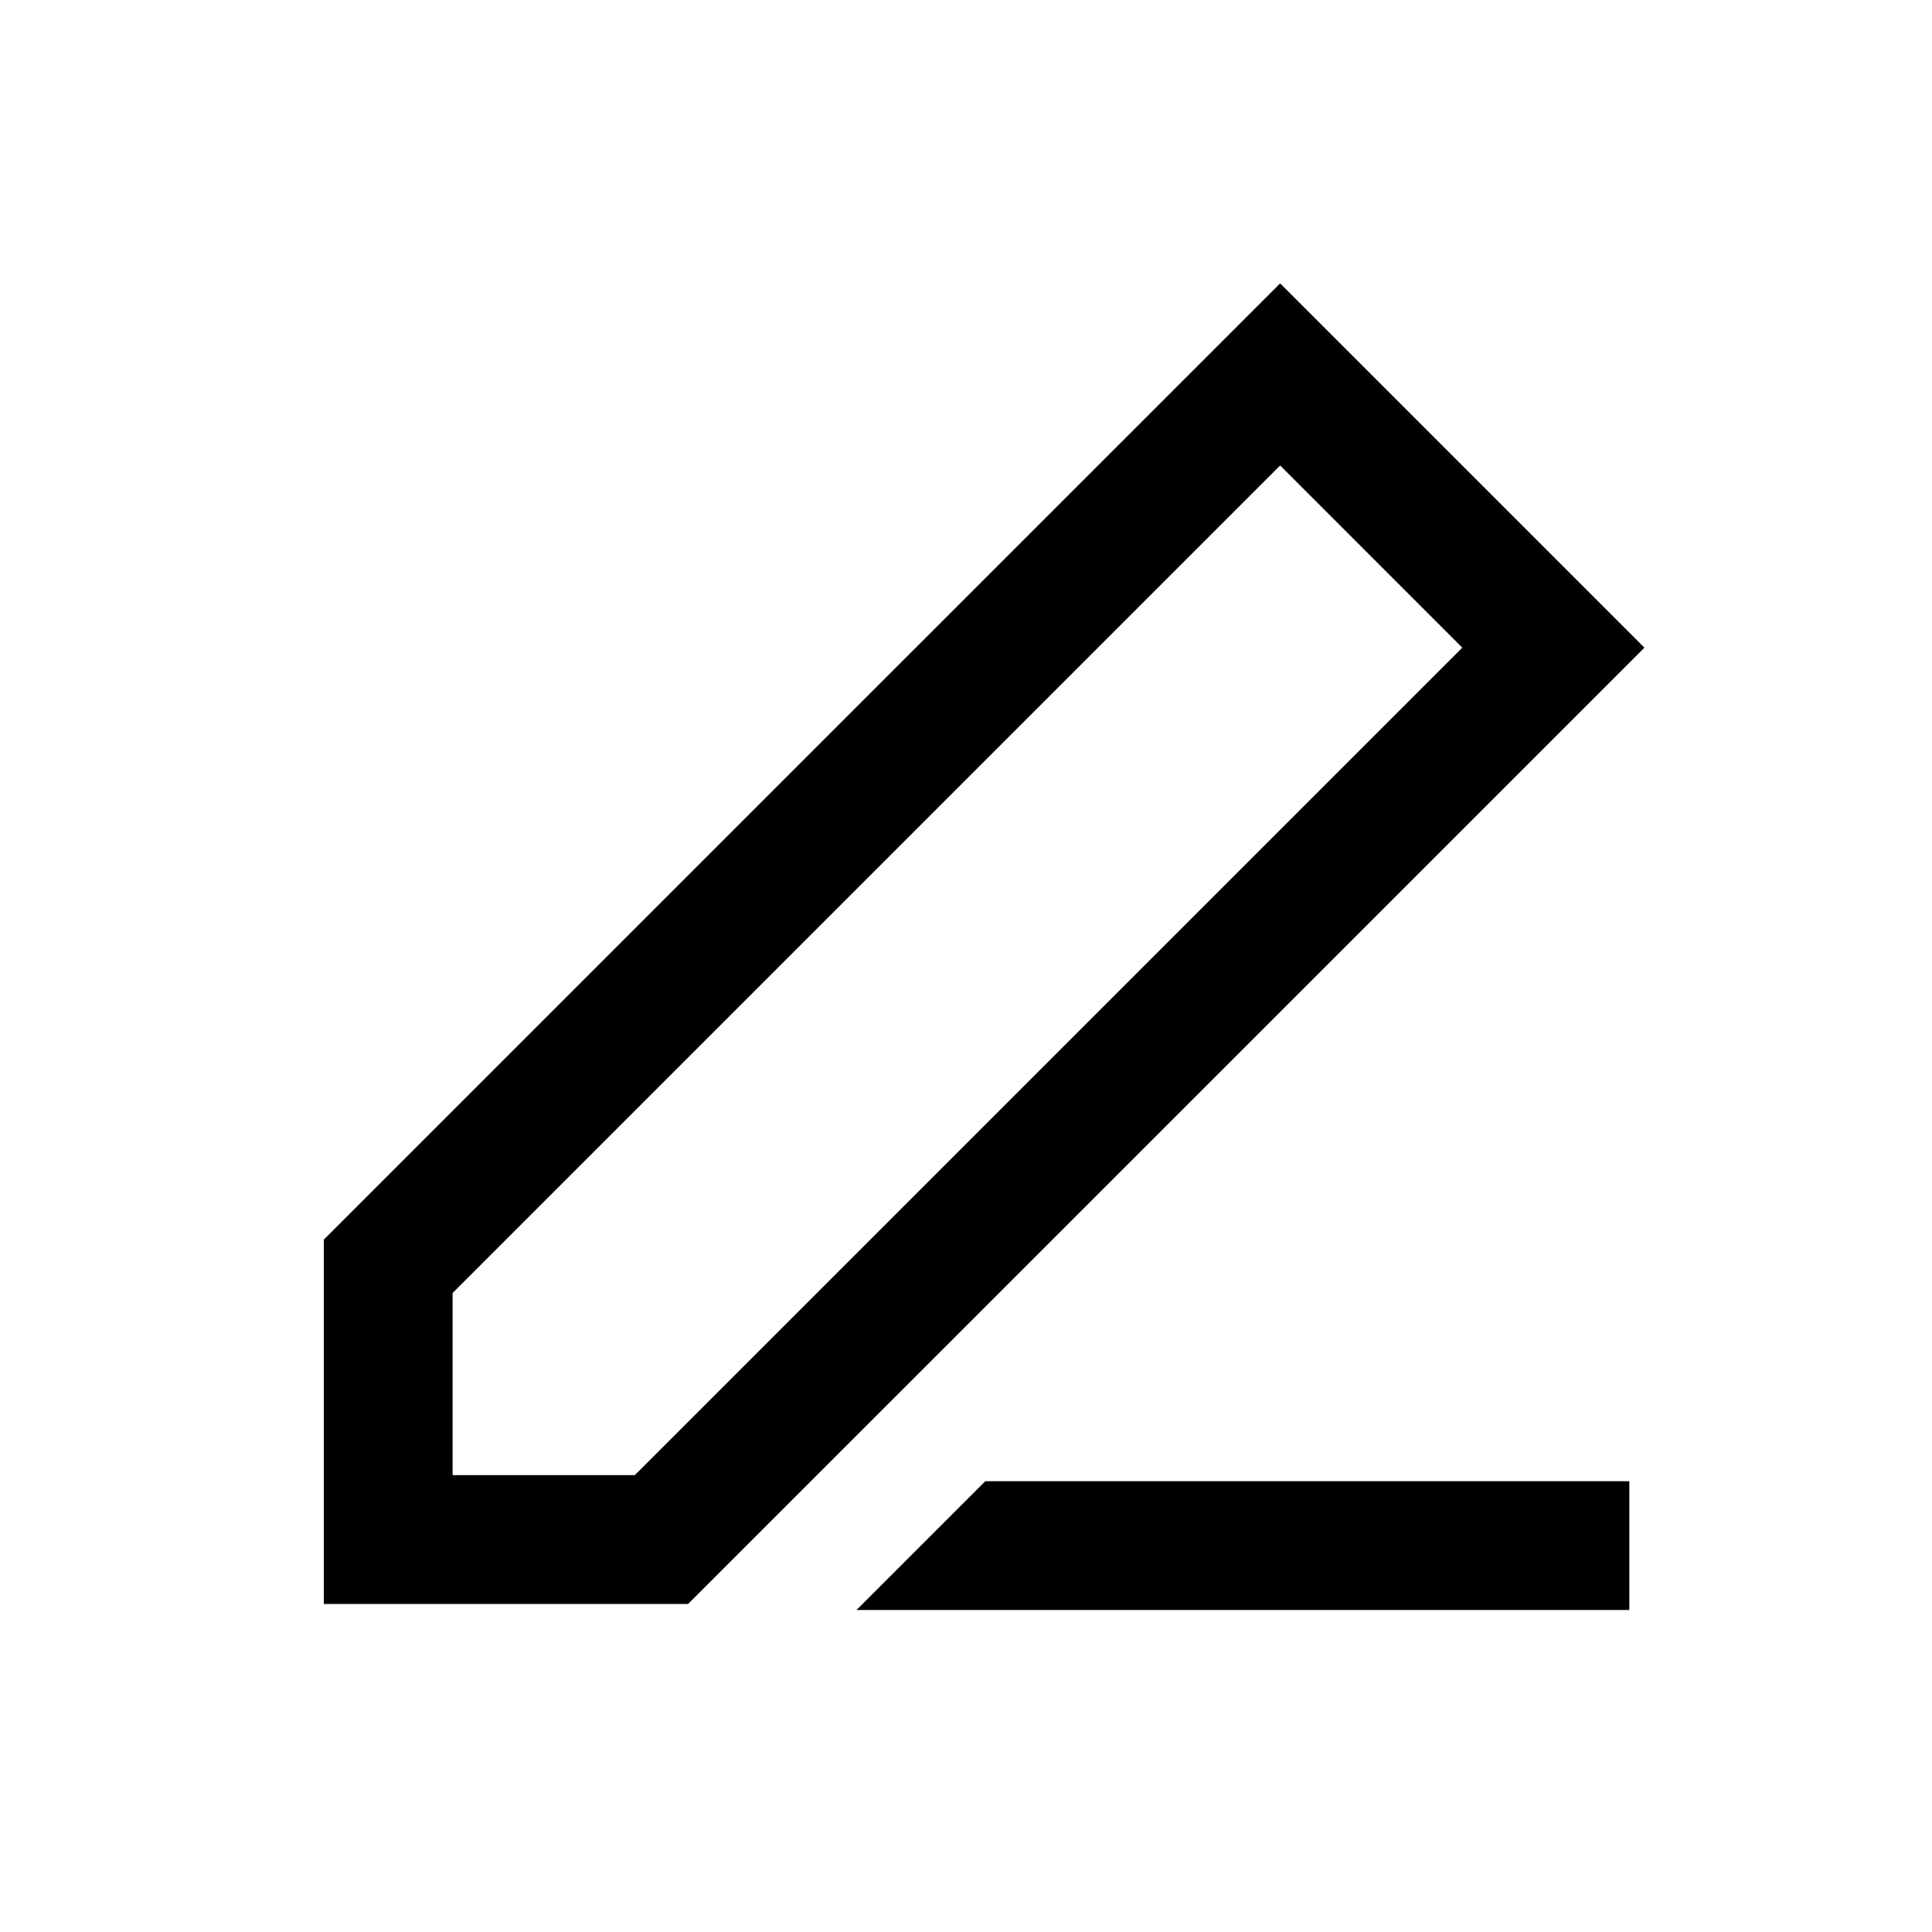 <?xml version="1.0" encoding="UTF-8"?>
<svg width="30px" height="30px" viewBox="0 0 30 30" version="1.1" xmlns="http://www.w3.org/2000/svg" xmlns:xlink="http://www.w3.org/1999/xlink">
    <!-- Generator: Sketch 57.1 (83088) - https://sketch.com -->
    <title>Ic/30/Bold/Writing/Black@2x</title>
    <desc>Created with Sketch.</desc>
    <g id="Ic/30/Bold/Writing/Black" stroke="none" stroke-width="1" fill="none" fill-rule="evenodd">
        <polygon id="Path-29" fill="#000000" fill-rule="nonzero" points="25.3 23 15.3 23 13.3 25 25.3 25"></polygon>
        <path d="M5.028,19.249 L19.878,4.4 L25.535,10.057 L10.685,24.906 L5.028,24.906 L5.028,19.249 Z M7.028,22.906 L9.857,22.906 L22.706,10.057 L19.878,7.228 L7.028,20.078 L7.028,22.906 Z" id="Path-28" fill="#000000" fill-rule="nonzero"></path>
    </g>
</svg>